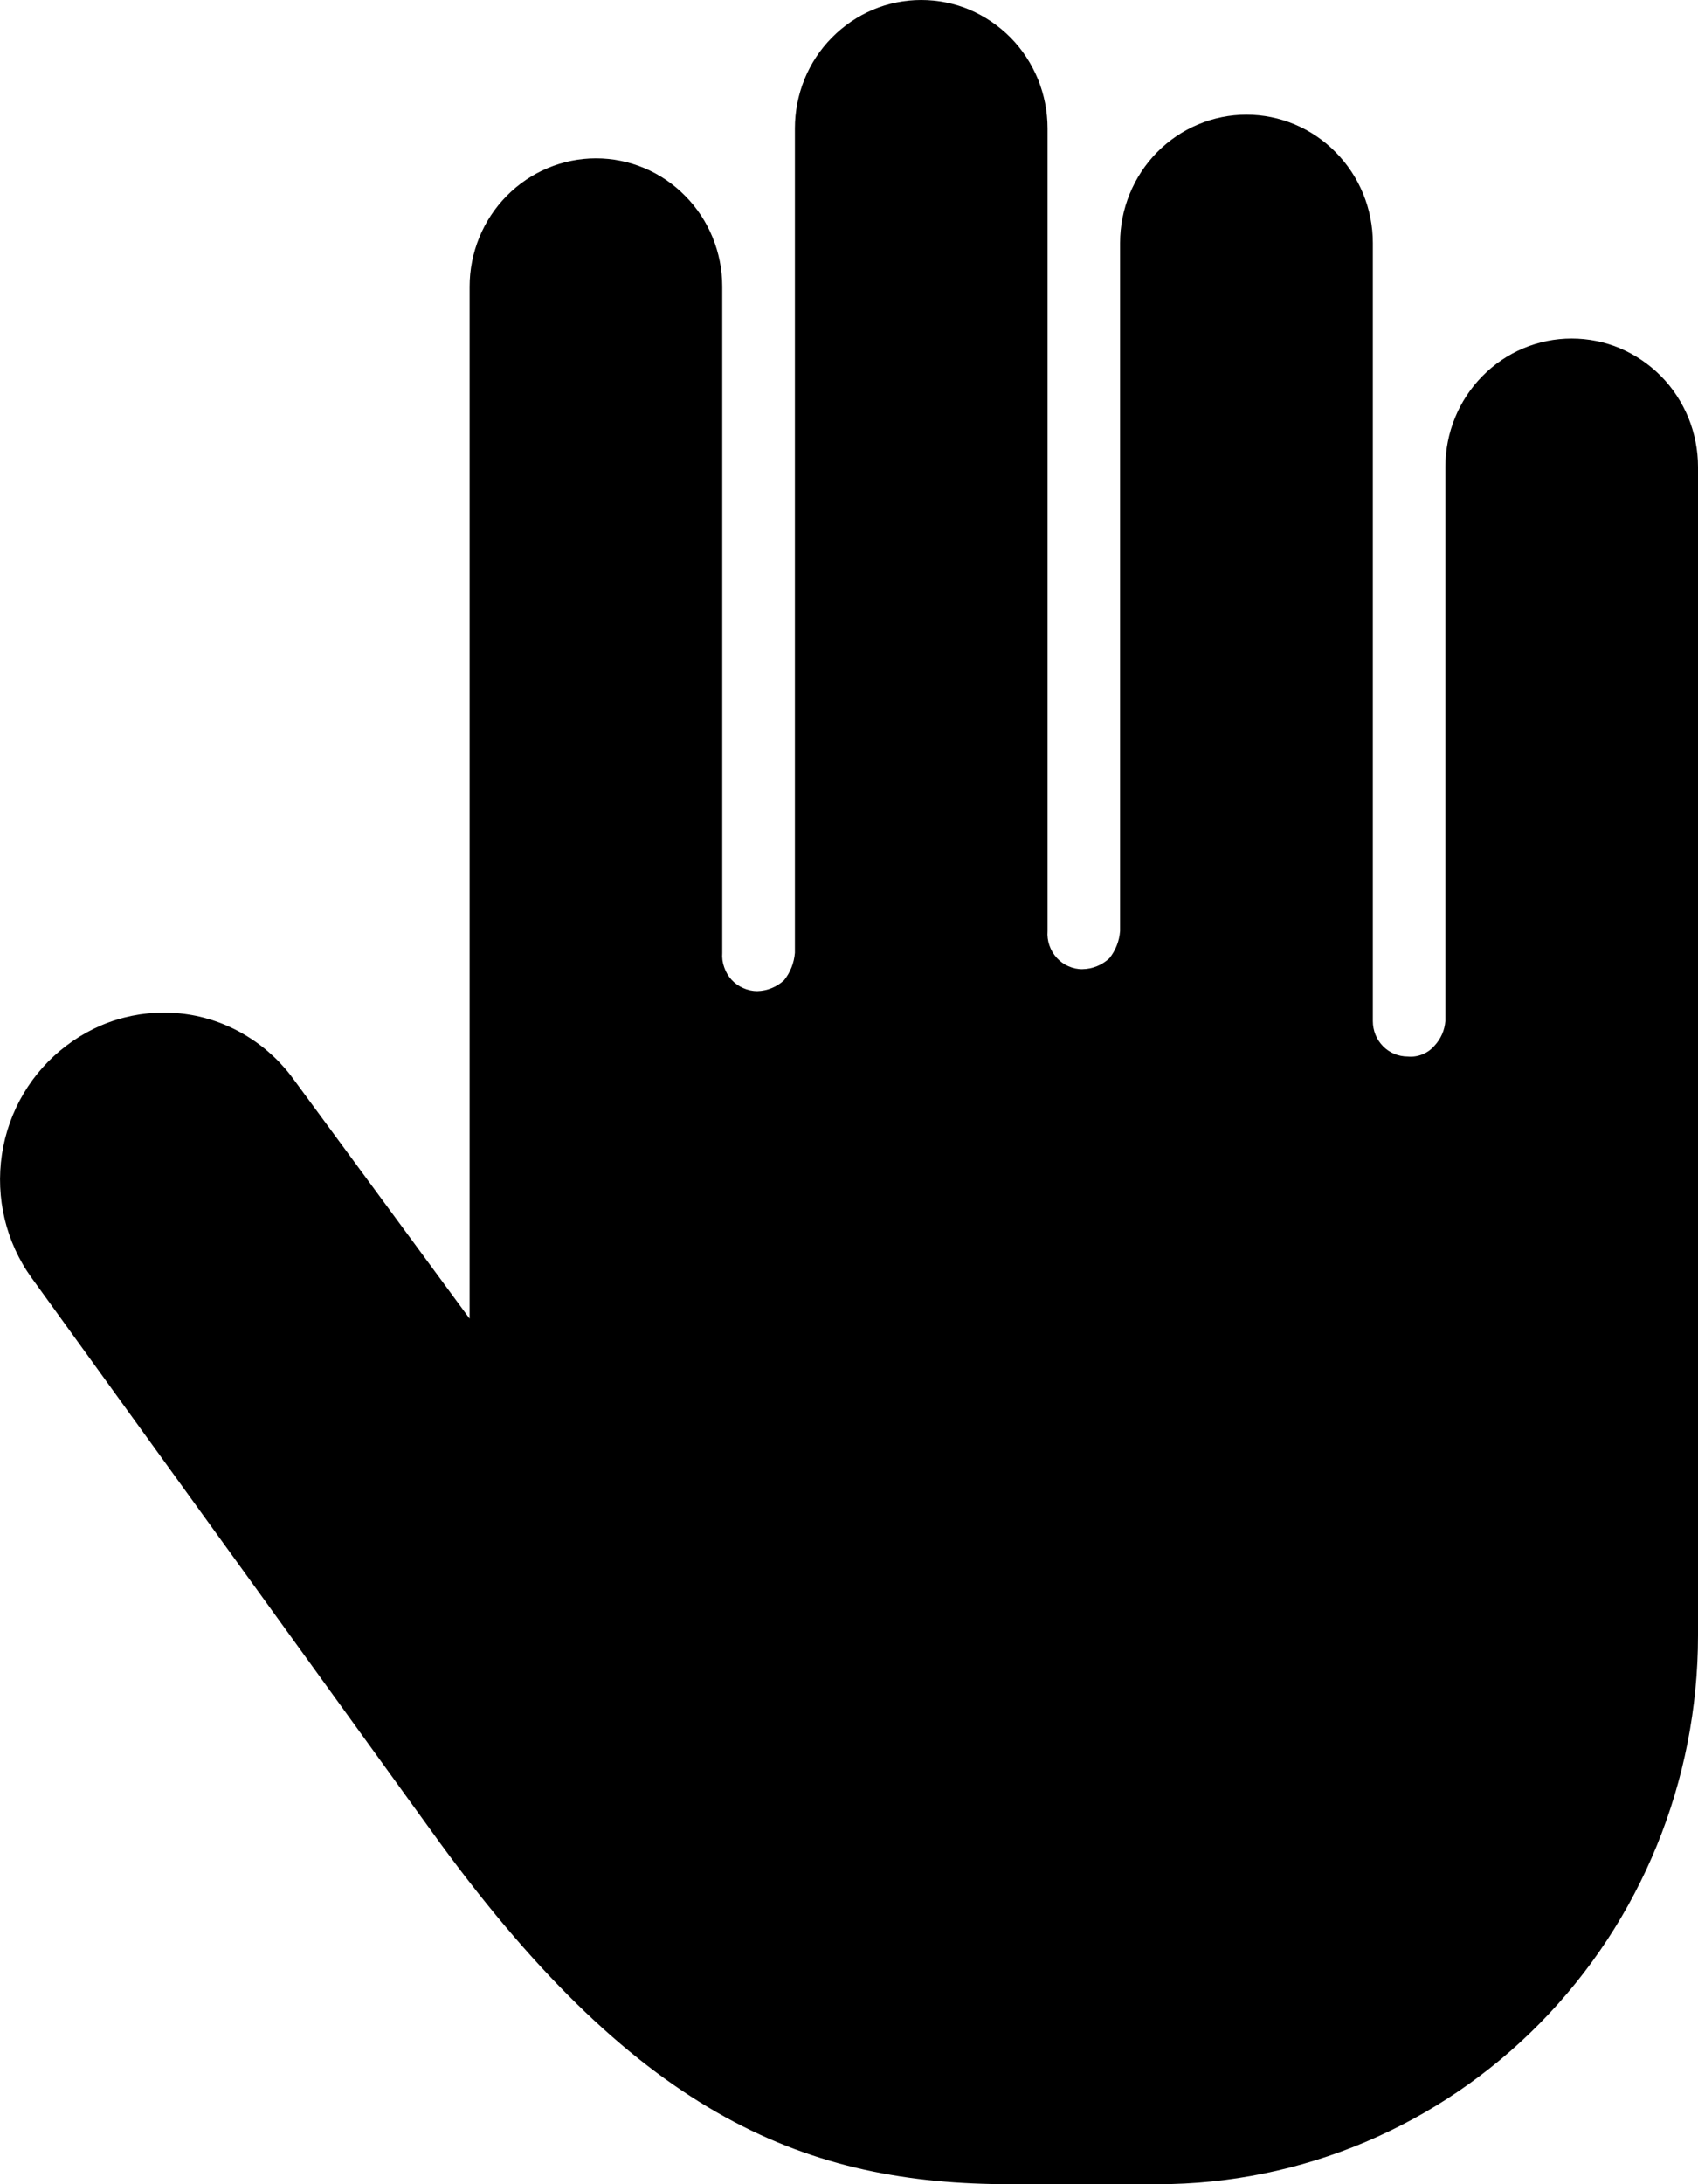 <svg width="14" height="18" viewBox="0 0 14 18" fill="none" xmlns="http://www.w3.org/2000/svg">
<path d="M12.958 2.79C12.682 2.79 12.417 2.901 12.222 3.1C12.027 3.298 11.917 3.567 11.917 3.848V8.415C11.911 8.491 11.879 8.562 11.828 8.617C11.801 8.649 11.766 8.674 11.728 8.689C11.689 8.705 11.648 8.711 11.607 8.707C11.53 8.707 11.457 8.677 11.403 8.622C11.349 8.567 11.319 8.493 11.319 8.415V2.002C11.319 1.722 11.209 1.453 11.013 1.255C10.818 1.056 10.553 0.945 10.277 0.945C10.001 0.945 9.736 1.056 9.54 1.255C9.345 1.453 9.235 1.722 9.235 2.002V7.673C9.229 7.755 9.198 7.833 9.147 7.897C9.086 7.954 9.007 7.986 8.925 7.987C8.885 7.988 8.846 7.979 8.809 7.963C8.773 7.947 8.74 7.924 8.713 7.894C8.686 7.864 8.665 7.829 8.652 7.791C8.639 7.753 8.634 7.713 8.637 7.673V1.058C8.637 0.919 8.61 0.781 8.558 0.653C8.505 0.525 8.429 0.408 8.332 0.31C8.235 0.212 8.12 0.134 7.994 0.08C7.868 0.027 7.732 0 7.595 0C7.459 0 7.323 0.027 7.197 0.08C7.07 0.134 6.956 0.212 6.859 0.31C6.762 0.408 6.685 0.525 6.633 0.653C6.581 0.781 6.554 0.919 6.554 1.058V7.853C6.547 7.935 6.517 8.013 6.465 8.078C6.405 8.134 6.326 8.166 6.243 8.168C6.204 8.168 6.164 8.159 6.128 8.143C6.091 8.127 6.059 8.104 6.031 8.074C6.004 8.044 5.984 8.009 5.971 7.971C5.957 7.933 5.952 7.893 5.955 7.853V2.362C5.955 2.082 5.846 1.813 5.65 1.615C5.455 1.416 5.19 1.305 4.914 1.305C4.638 1.305 4.373 1.416 4.177 1.615C3.982 1.813 3.872 2.082 3.872 2.362V10.867L2.432 8.91C2.328 8.763 2.197 8.639 2.046 8.545C1.895 8.45 1.726 8.387 1.551 8.36C1.375 8.333 1.196 8.342 1.024 8.386C0.851 8.43 0.69 8.509 0.548 8.617V8.617C0.261 8.833 0.07 9.155 0.016 9.513C-0.038 9.872 0.049 10.237 0.26 10.53L3.628 15.188C5.291 17.46 6.665 18 8.327 18H9.546C10.727 18 11.86 17.523 12.695 16.675C13.531 15.827 14 14.677 14 13.477V3.848C14 3.709 13.973 3.571 13.921 3.443C13.868 3.315 13.792 3.198 13.695 3.1C13.598 3.002 13.483 2.924 13.357 2.87C13.231 2.817 13.095 2.79 12.958 2.79V2.79Z" fill="black"/>
</svg>
